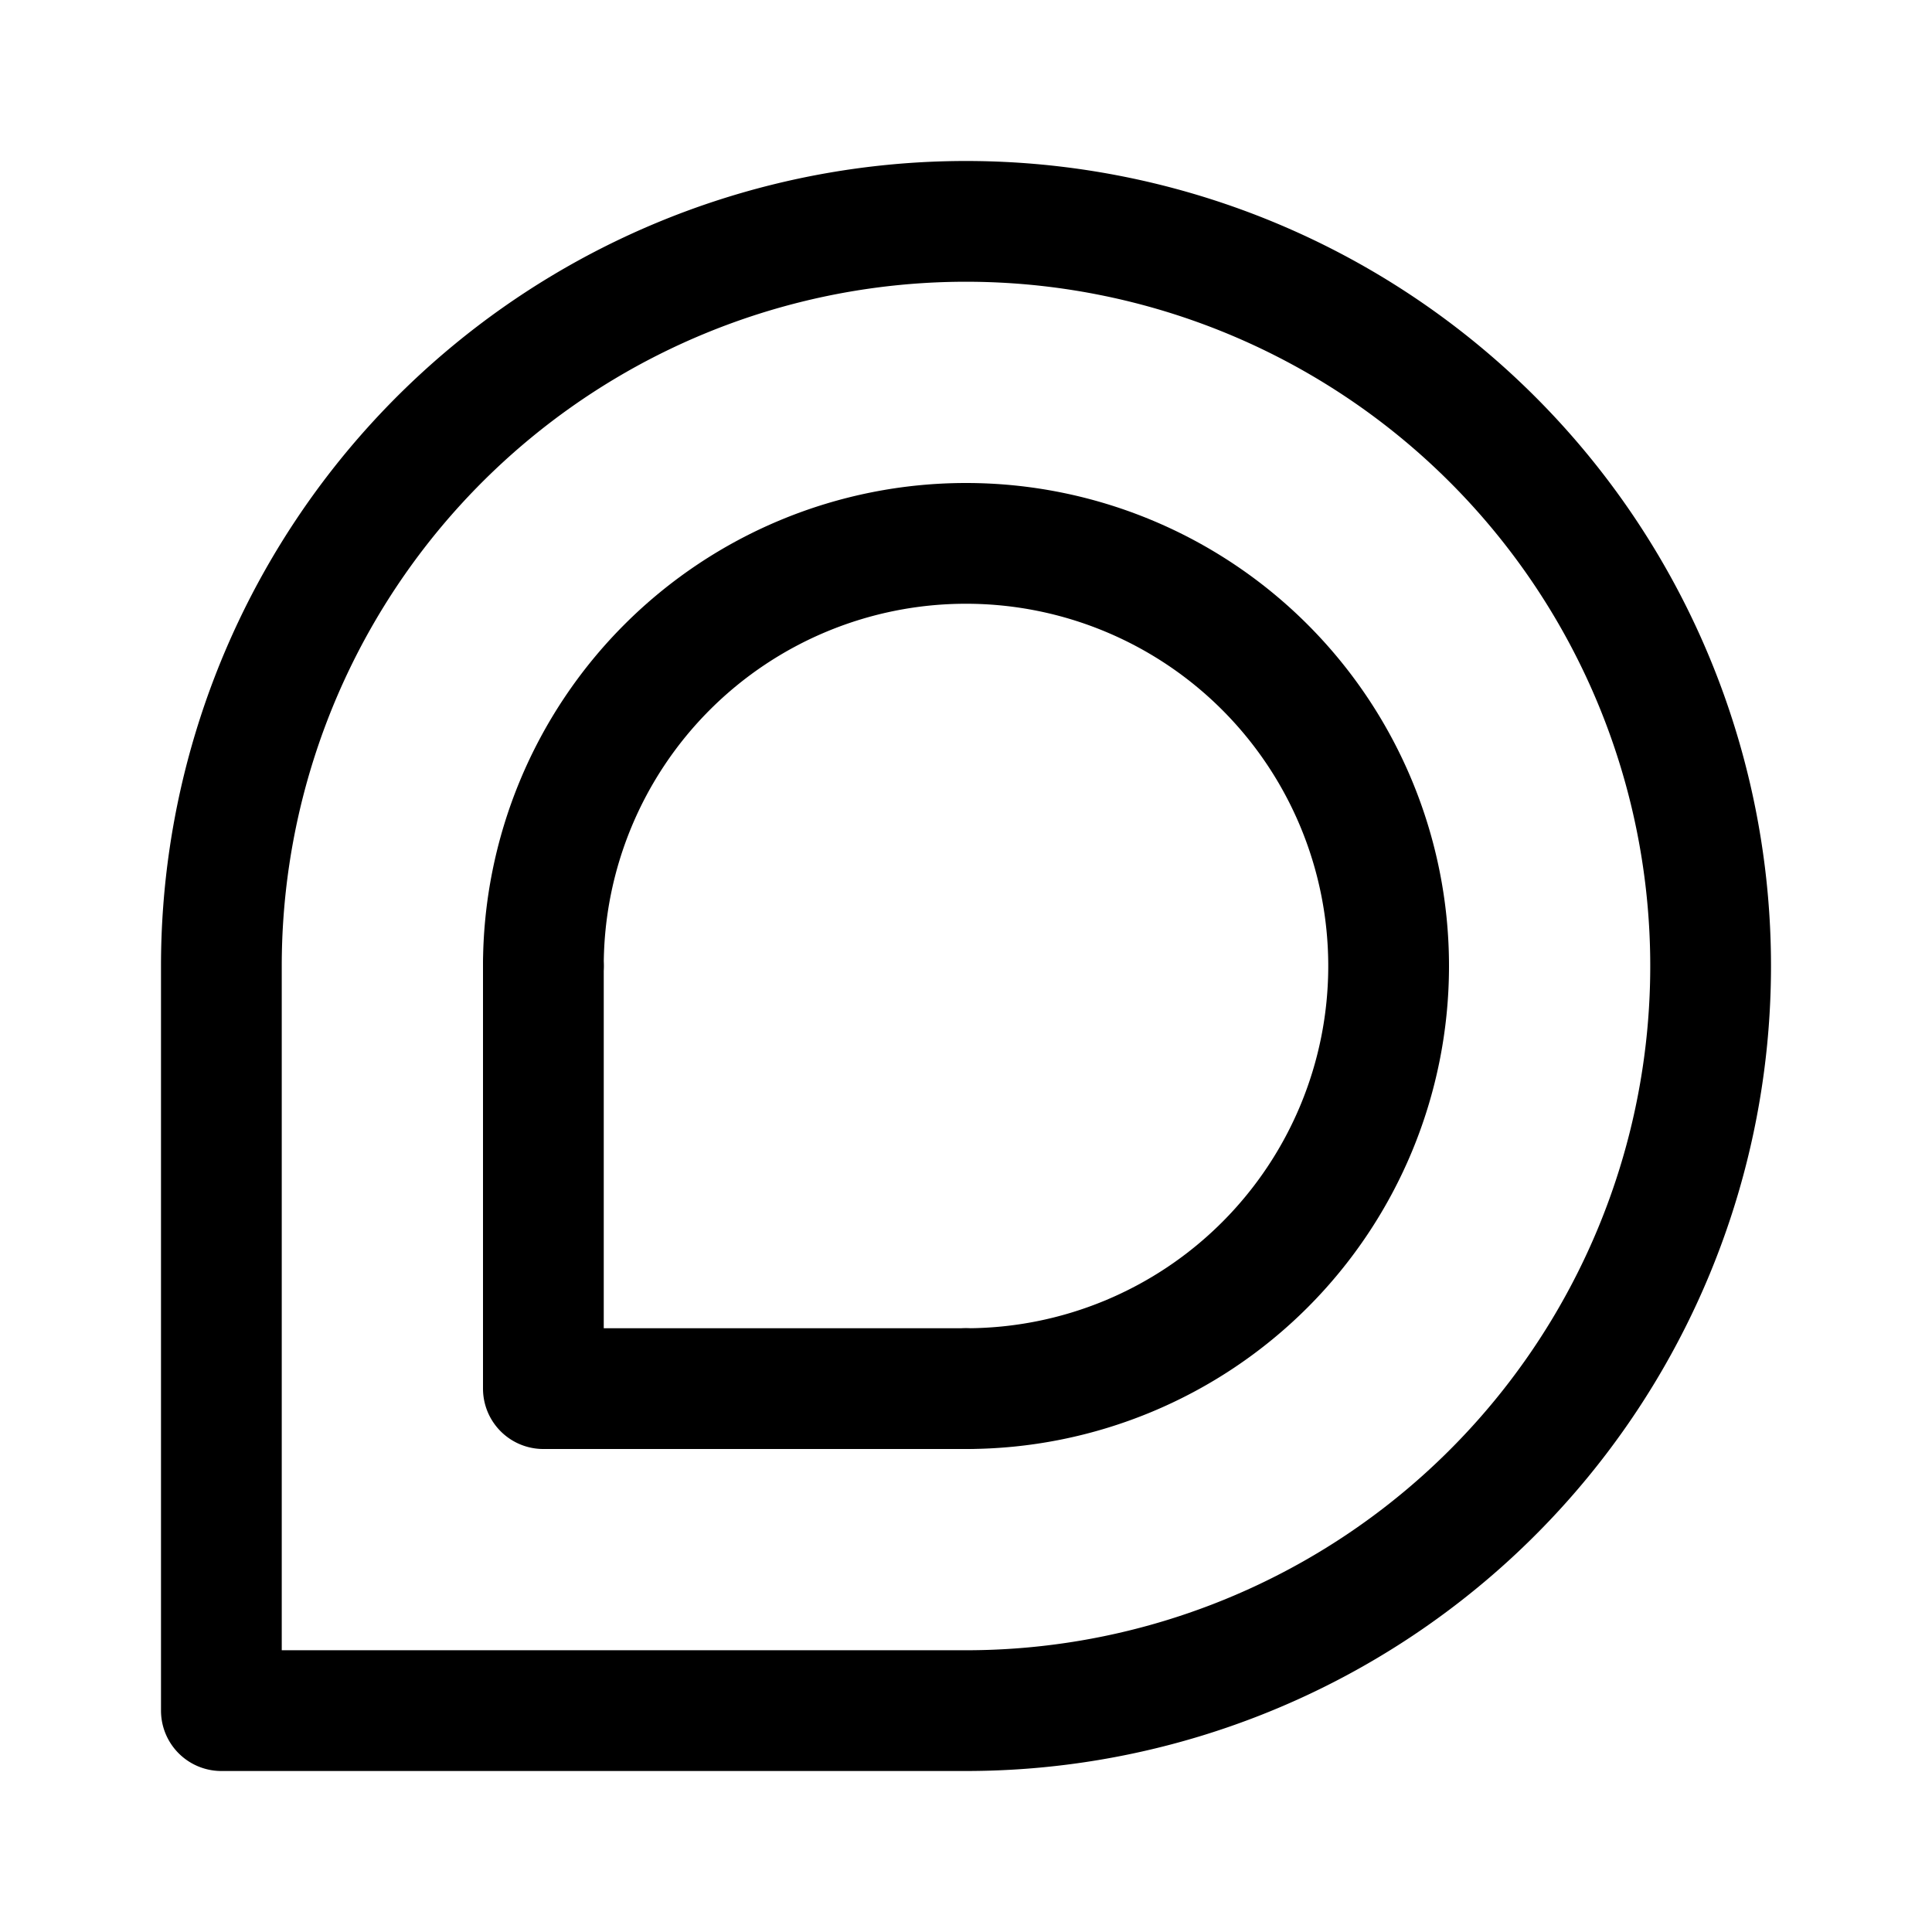 <svg xmlns="http://www.w3.org/2000/svg" width="192" height="192" fill="none" viewBox="0 0 192 192"><path stroke="#000" stroke-linecap="round" stroke-linejoin="round" stroke-width="12" d="M96 170H22m74-32H54M22 96v74m32-74v42m42 32a74 74 0 1 0-74-74"/><path stroke="#000" stroke-linecap="round" stroke-linejoin="round" stroke-width="12" d="M96 138a42 42 0 1 0-42-42"/></svg>
